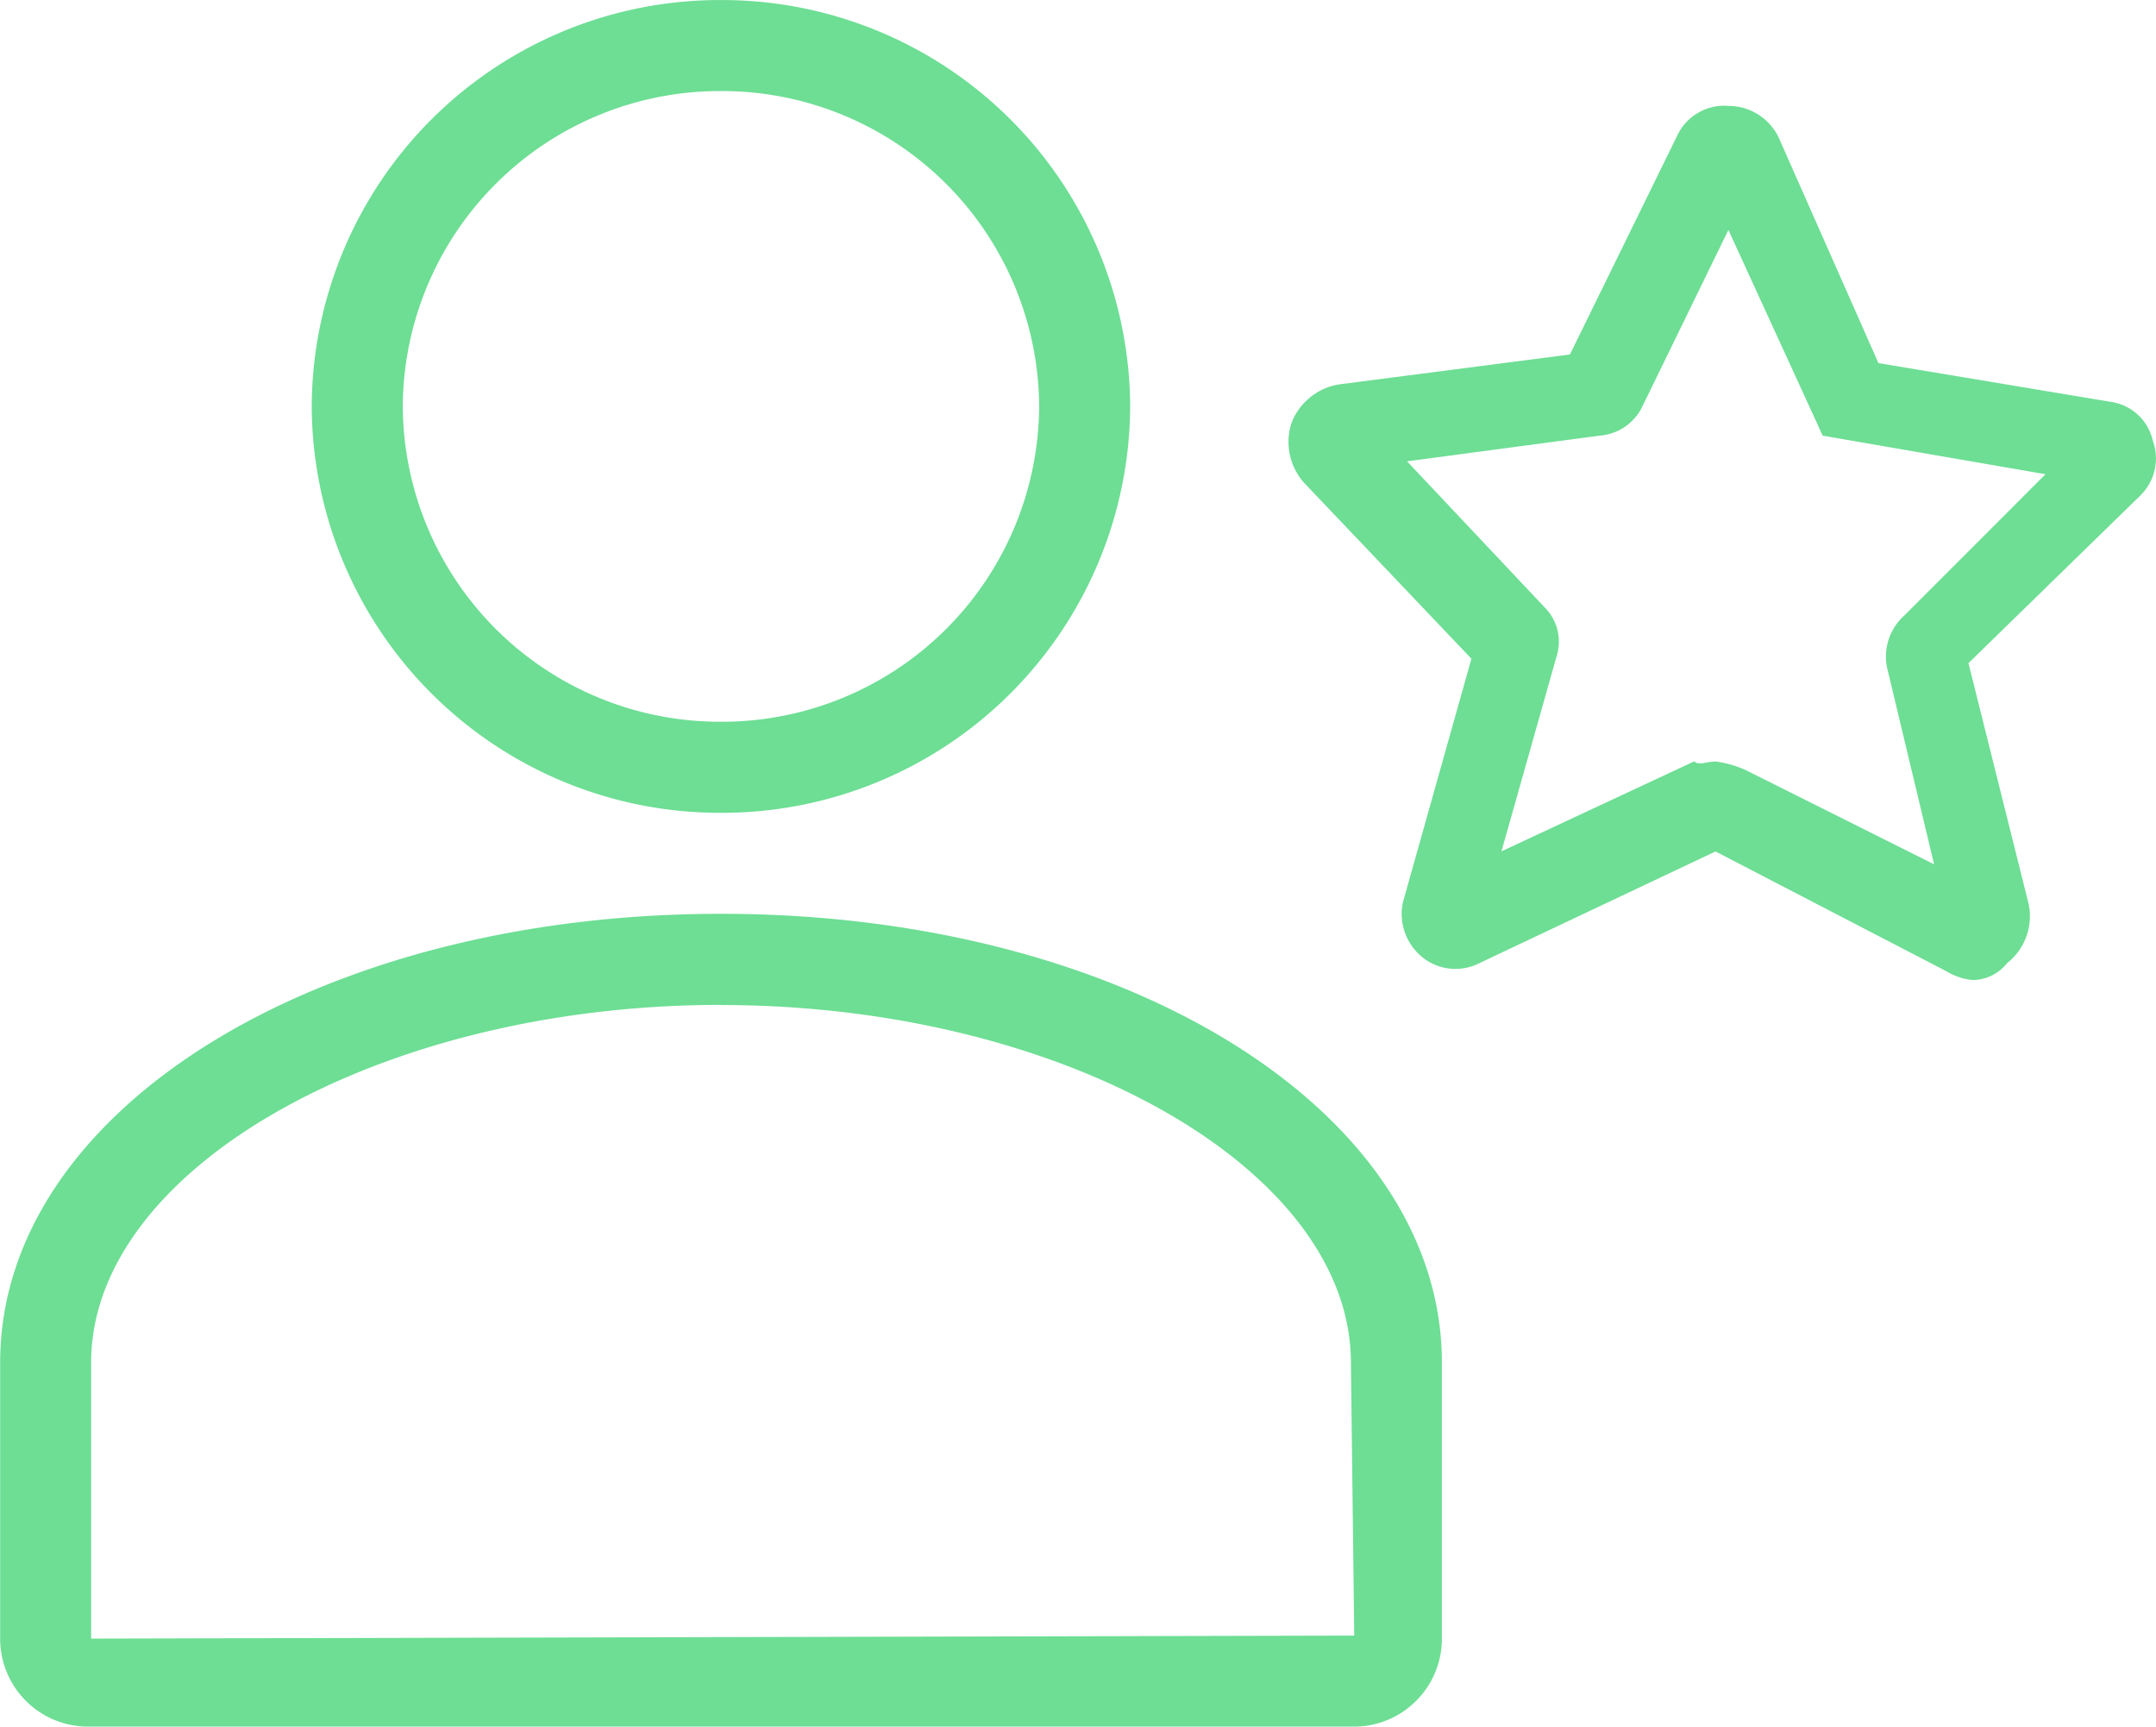 <svg xmlns="http://www.w3.org/2000/svg" width="56.527" height="45.256" viewBox="0 0 56.527 45.256"><defs><style>.a{fill:#6dde94;}.b{fill:none;stroke:#6dde94;stroke-linecap:round;stroke-linejoin:round;stroke-width:2px;}</style></defs><g transform="translate(33.766 2.771)"><path class="a" d="M-3016.751-638.722a1.6,1.6,0,0,1-.675-.224l-6.066-3.146-6.178,2.921a1.383,1.383,0,0,1-1.46-.112,1.463,1.463,0,0,1-.562-1.461l1.8-6.4-4.381-4.605a1.612,1.612,0,0,1-.337-1.573,1.616,1.616,0,0,1,1.235-1.011l6.066-.786,2.81-5.729a1.361,1.361,0,0,1,1.347-.786,1.458,1.458,0,0,1,1.348.9l2.584,5.842,6.066,1.011a1.319,1.319,0,0,1,1.124,1.011,1.362,1.362,0,0,1-.337,1.461l-4.493,4.381,1.573,6.292a1.563,1.563,0,0,1-.562,1.573A1.16,1.16,0,0,1-3016.751-638.722Zm-13.93-2.472Zm7.19-3.257a2.86,2.86,0,0,1,.787.224l4.943,2.472-1.236-5.168a1.447,1.447,0,0,1,.45-1.349l3.707-3.708-5.842-1.011-2.472-5.392-2.245,4.605a1.355,1.355,0,0,1-1.125.786l-5.055.674,3.6,3.82a1.268,1.268,0,0,1,.336,1.235l-1.461,5.168,5.055-2.359C-3023.942-644.338-3023.716-644.45-3023.492-644.45Zm-.336,2.246Zm.673-.112Zm-4.381-12.358Zm.562-.449Zm3.032-4.719Z" transform="translate(3034.704 661.639)"/></g><g transform="translate(0 0)"><g transform="translate(19.425 44.063)"><path class="b" d="M-3046.721-627.039" transform="translate(3046.721 627.039)"/></g><g transform="translate(0 23.952)"><path class="a" d="M-3027.494-622.586h-33.2a2.305,2.305,0,0,1-2.3-2.307v-7.233c0-6.6,8.3-11.765,18.9-11.765s18.9,5.168,18.9,11.765v7.233A2.305,2.305,0,0,1-3027.494-622.586Zm-16.6-18.918c-8.952,0-16.515,4.3-16.515,9.378v7.233l33.117-.08-.087-7.153C-3027.581-637.209-3035.144-641.5-3044.1-641.5Z" transform="translate(3062.998 643.891)"/></g><g transform="translate(8.173)"><path class="a" d="M-3045.421-642.656a10.7,10.7,0,0,1-10.729-10.652,10.7,10.7,0,0,1,10.729-10.652,10.7,10.7,0,0,1,10.729,10.652A10.7,10.7,0,0,1-3045.421-642.656Zm0-18.918a8.314,8.314,0,0,0-8.342,8.266,8.314,8.314,0,0,0,8.342,8.265,8.314,8.314,0,0,0,8.343-8.265A8.314,8.314,0,0,0-3045.421-661.574Z" transform="translate(3056.15 663.961)"/></g><g transform="translate(45.147 44.063)"><path class="b" d="M-3025.168-627.039" transform="translate(3025.168 627.039)"/></g></g></svg>